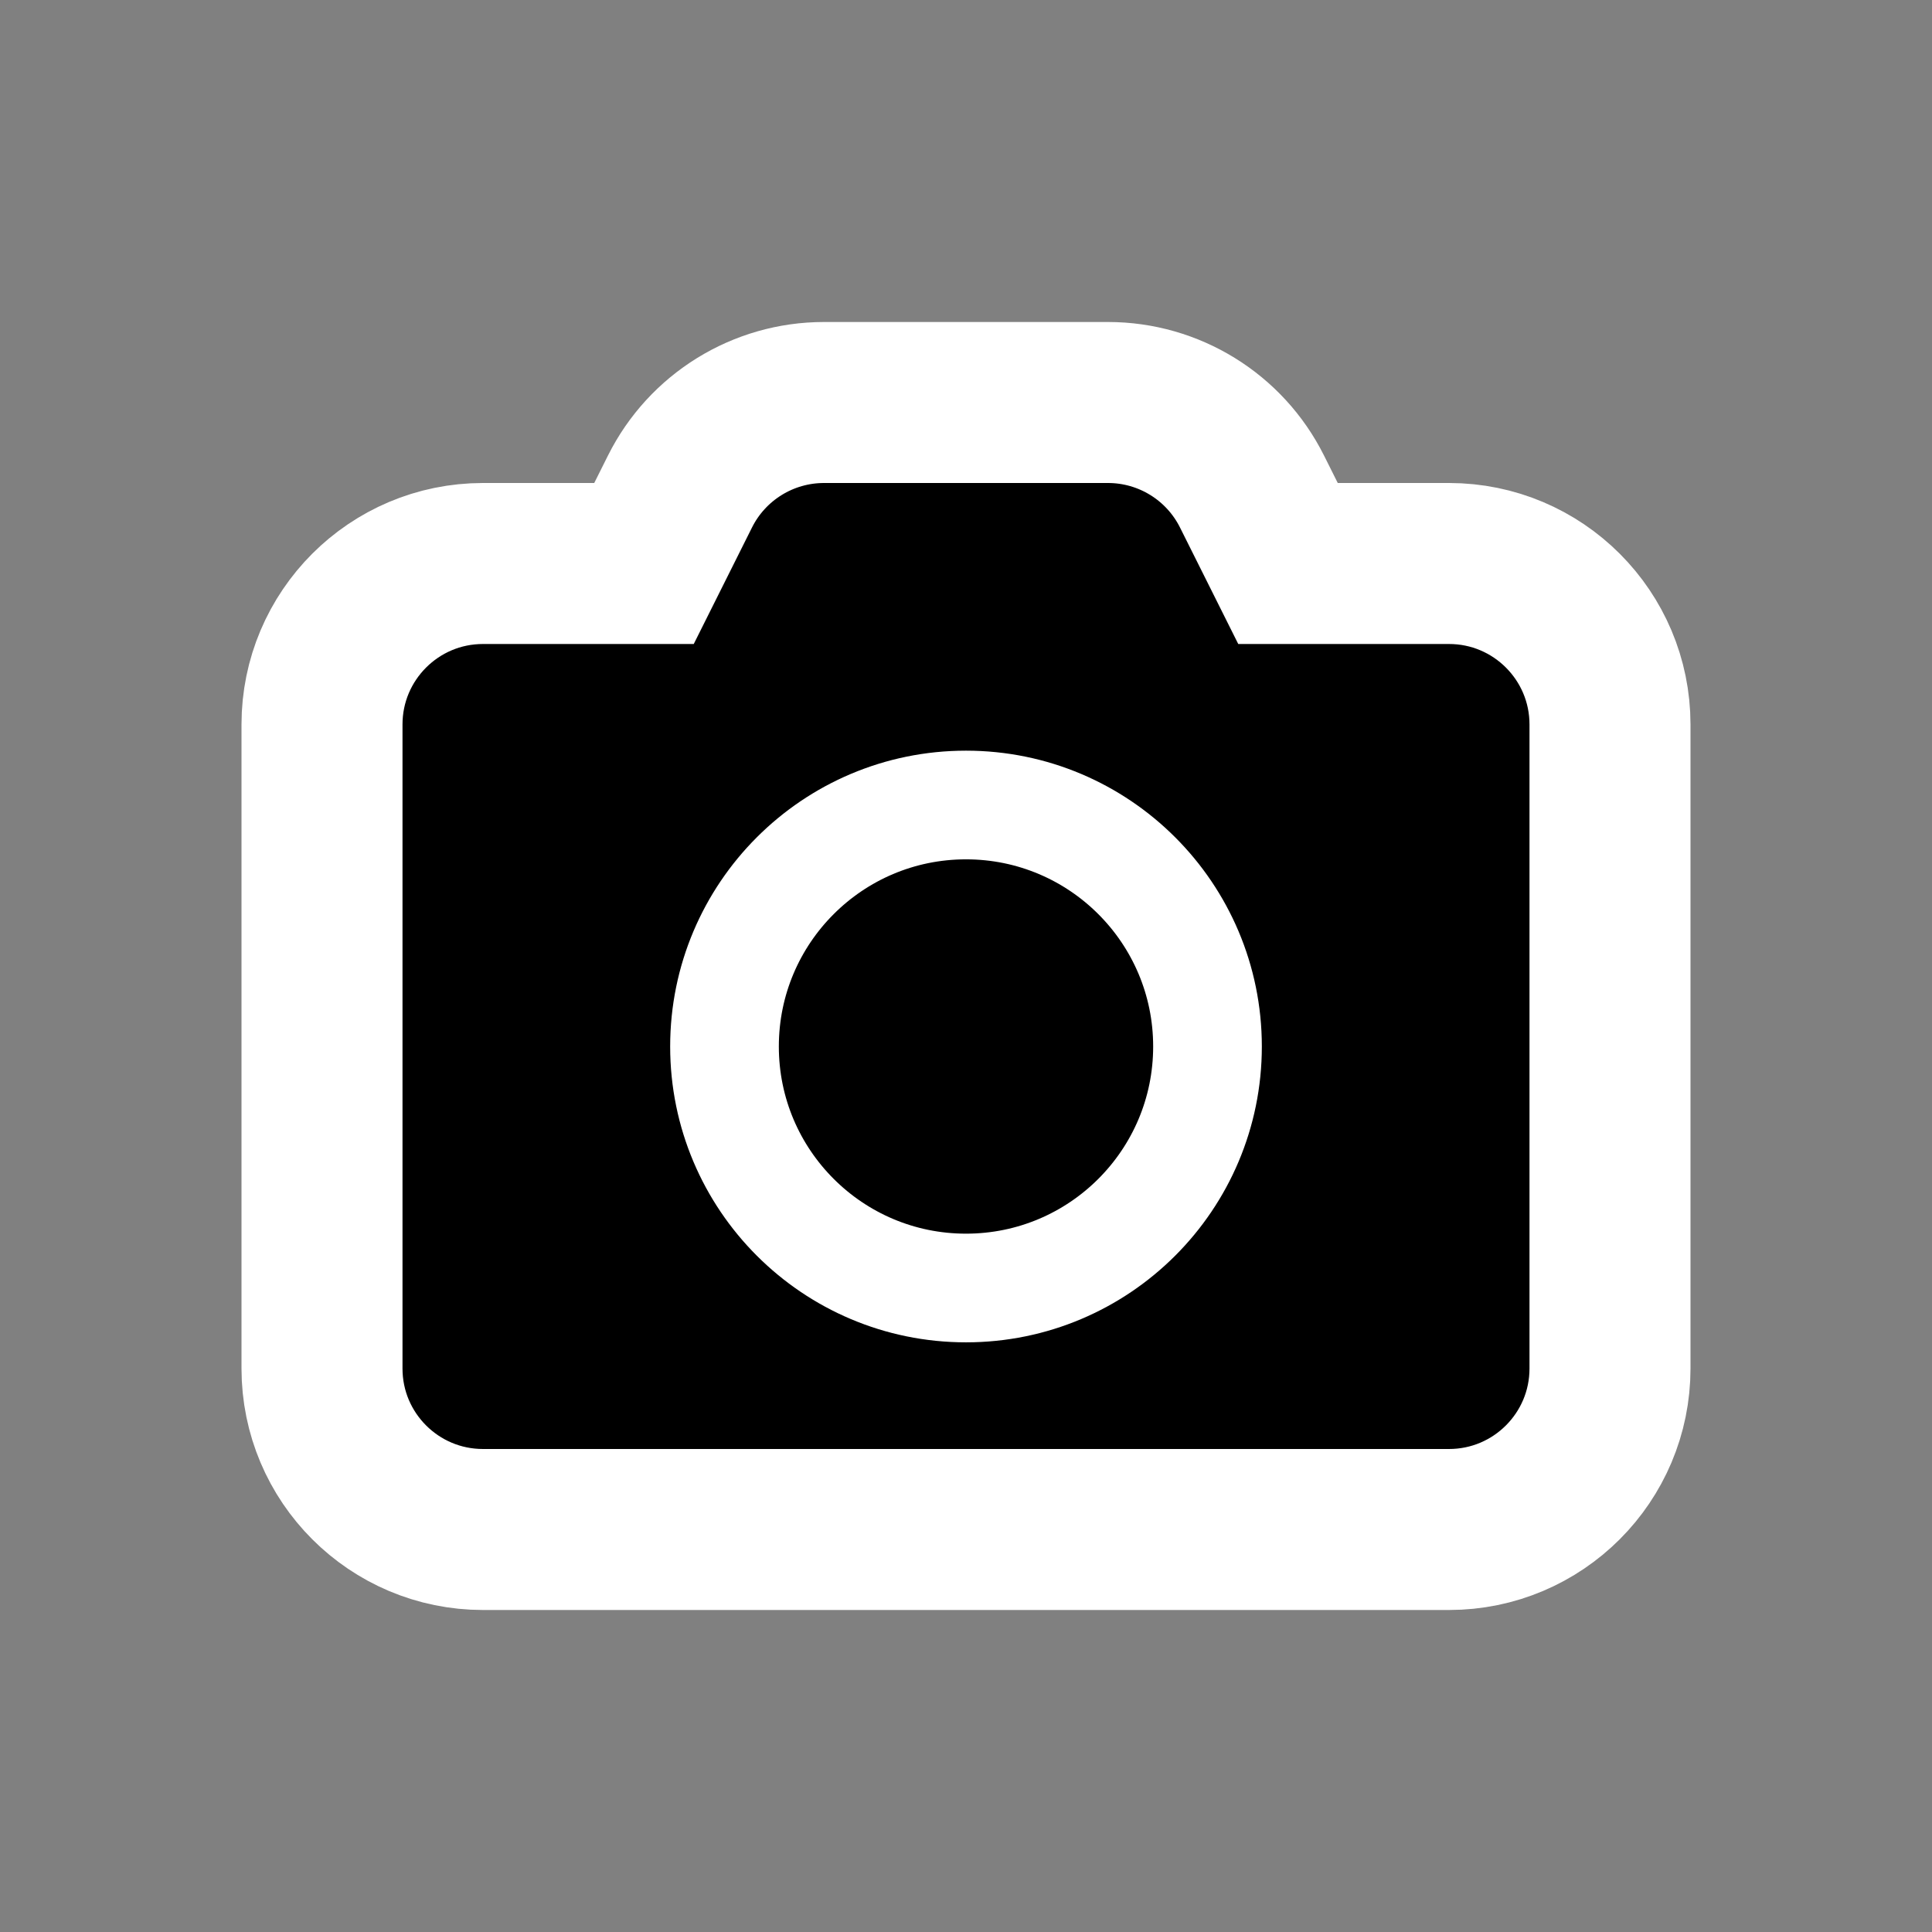 <svg width="800" height="800" viewBox="0 0 800 800" fill="none" xmlns="http://www.w3.org/2000/svg">
<rect x="0" y="0" width="800" height="800" fill="#808080" stroke="none"/>
<g clip-path="url(#clip0_985_1857)">
<path d="M306.5 176.5H489.5L545.5 234.5H629L669 285V589.5L629 633H176L130.5 589.5V272.5L154 234.5H254L306.5 176.5Z" fill="black" stroke="black"/>
<path fill-rule="evenodd" clip-rule="evenodd" d="M133.332 299.999C133.332 263.18 163.18 233.333 199.999 233.333H266.665L281.572 203.518C292.865 180.933 315.949 166.666 341.202 166.666H458.795C484.049 166.666 507.132 180.933 518.425 203.518L533.332 233.333H599.999C636.819 233.333 666.665 263.18 666.665 299.999V566.666C666.665 603.486 636.819 633.333 599.999 633.333H199.999C163.18 633.333 133.332 603.486 133.332 566.666V299.999Z" stroke="white" stroke-width="66.667" stroke-linecap="round"/>
<path fill-rule="evenodd" clip-rule="evenodd" d="M500 433.334C500 488.564 455.23 533.334 400 533.334C344.77 533.334 300 488.564 300 433.334C300 378.104 344.77 333.334 400 333.334C455.23 333.334 500 378.104 500 433.334Z" stroke="white" stroke-width="45" stroke-linecap="round"/>
</g>
<defs>
<clipPath id="clip0_985_1857">
<rect width="800" height="800" fill="white"/>
</clipPath>
</defs>
</svg>
